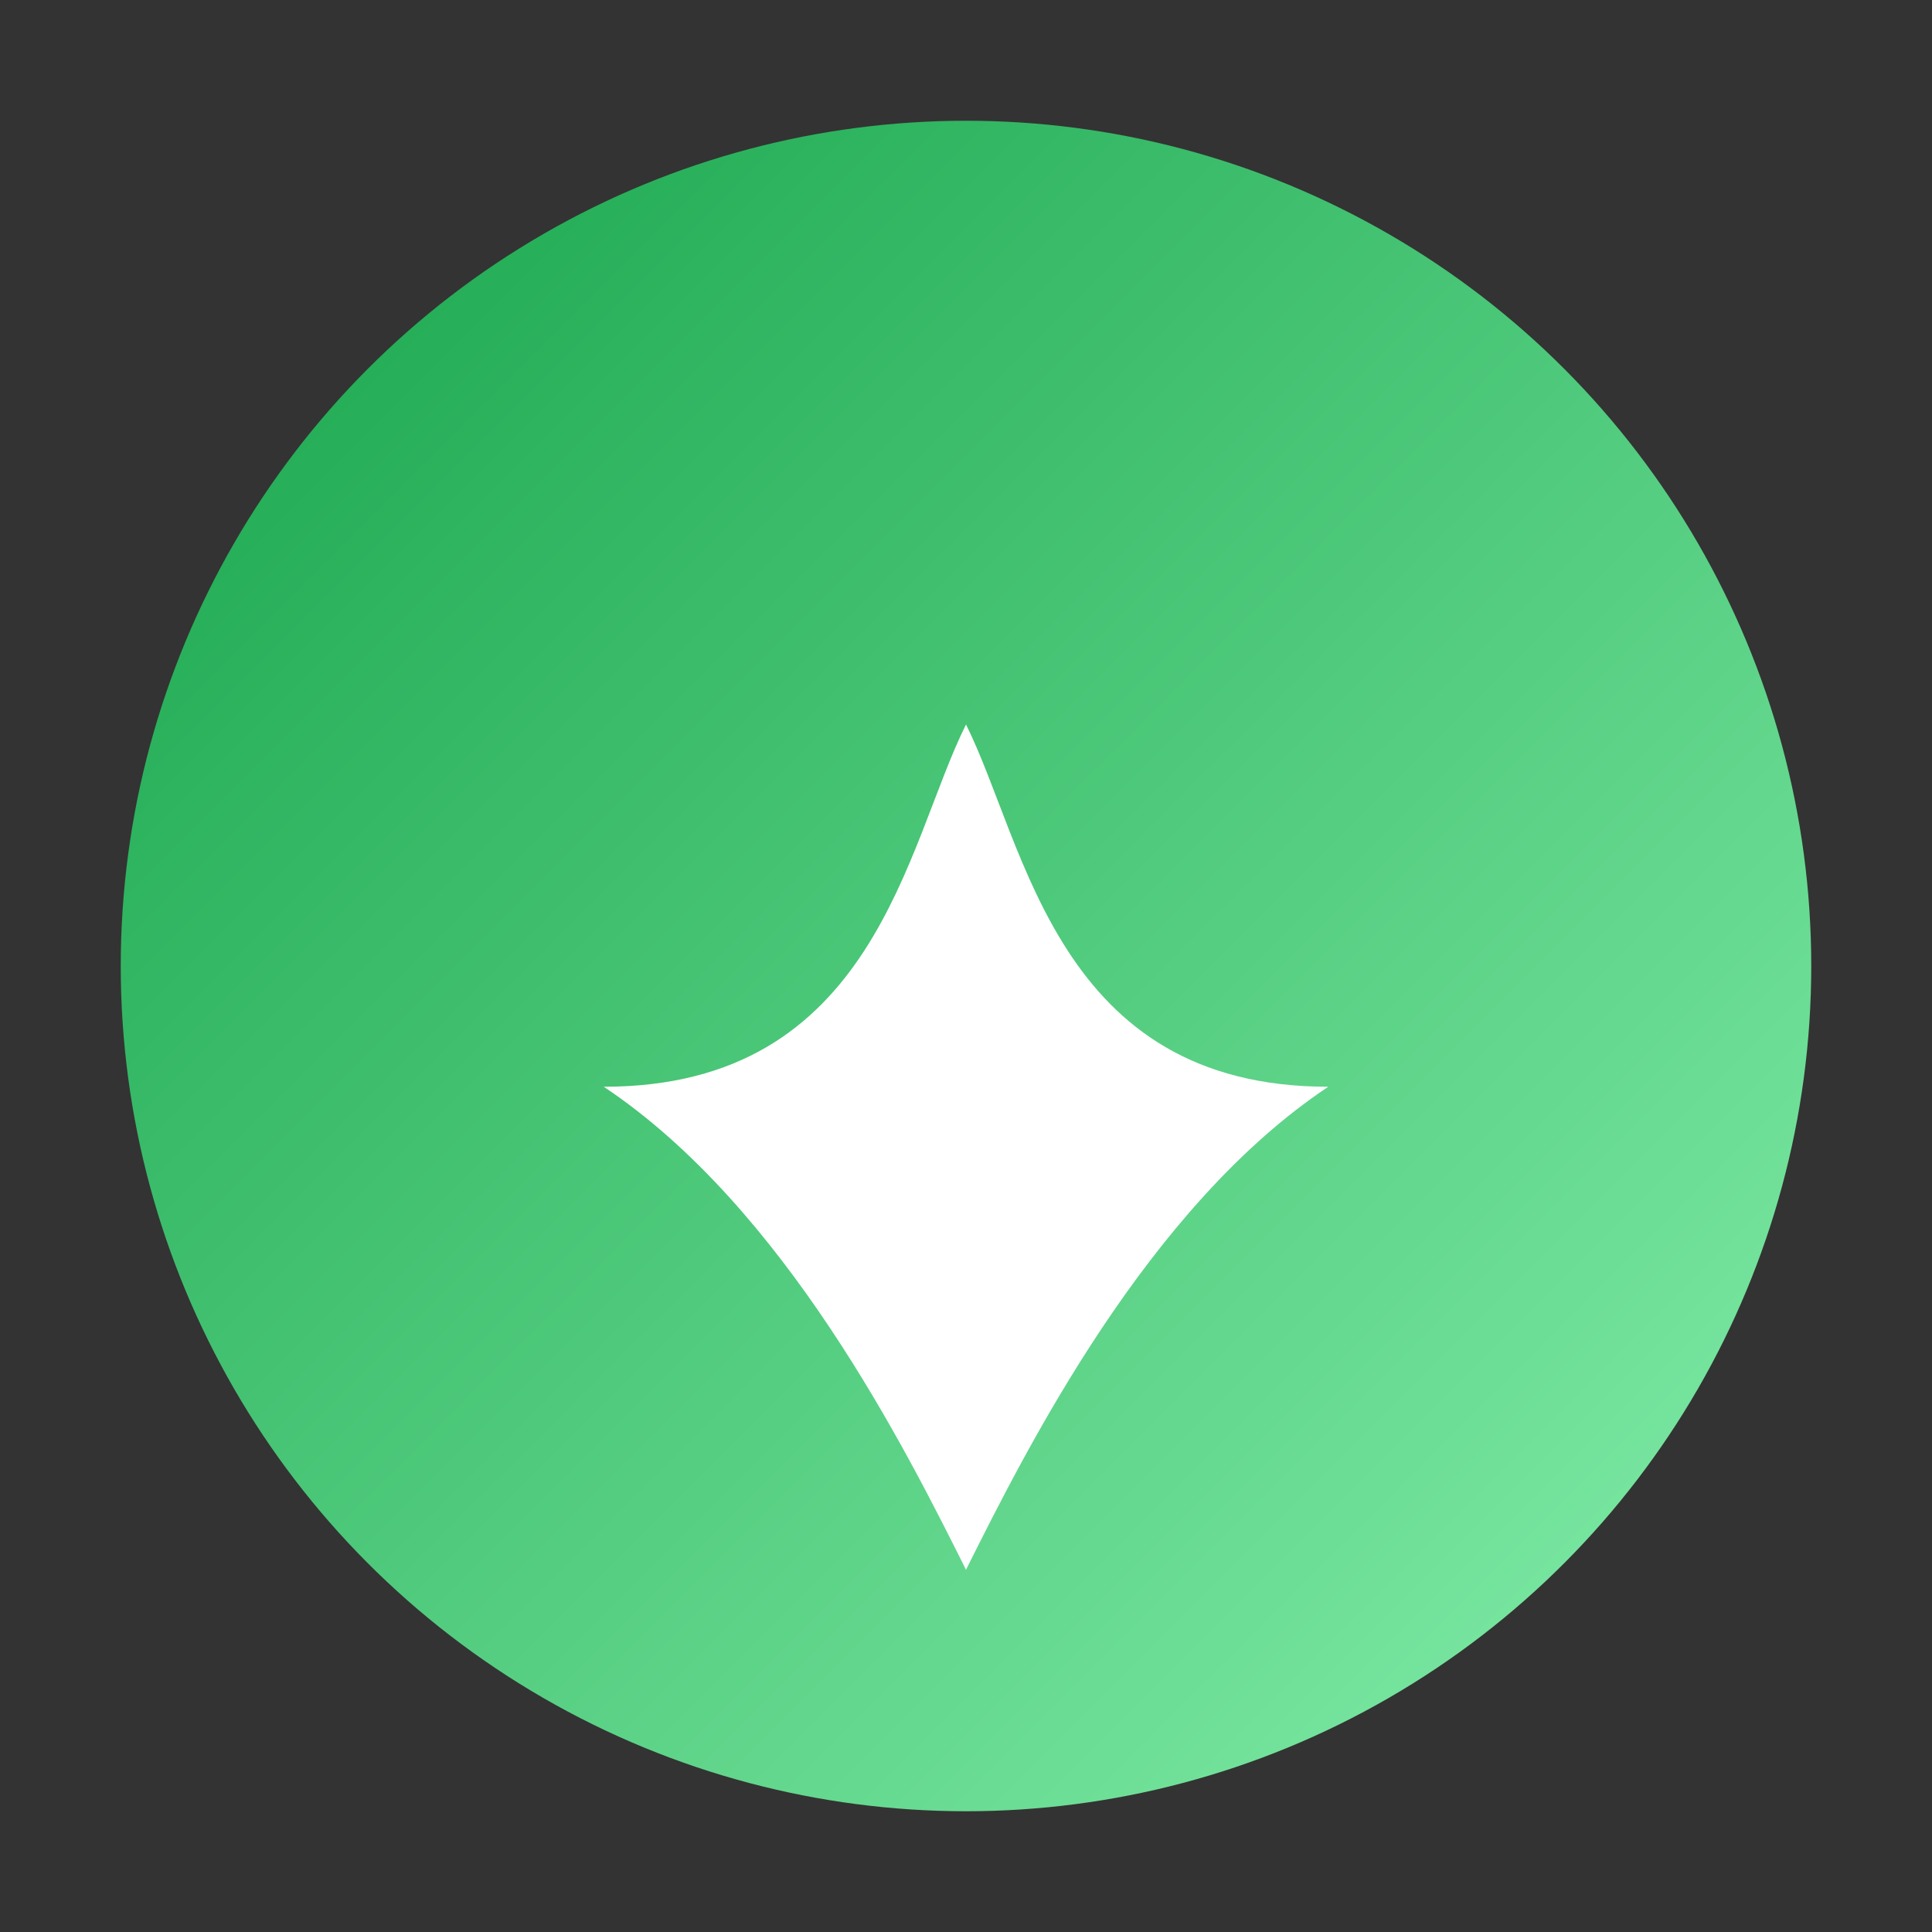 <svg xmlns="http://www.w3.org/2000/svg" viewBox="0 0 128 128">
  <rect x="0" y="0" width="128" height="128" fill="#333333" stroke="none"/>
  <defs>
    <linearGradient id="g" x1="0" y1="0" x2="1" y2="1">
      <stop offset="0" stop-color="#16a34a"/>
      <stop offset="1" stop-color="#86efac"/>
    </linearGradient>
  </defs>
  <circle cx="64" cy="64" r="56" fill="url(#g)"/>
  <path d="M40 72c18 0 20-16 24-24 4 8 6 24 24 24-12 8-20 24-24 32-4-8-12-24-24-32z" fill="#fff"/>
</svg>
